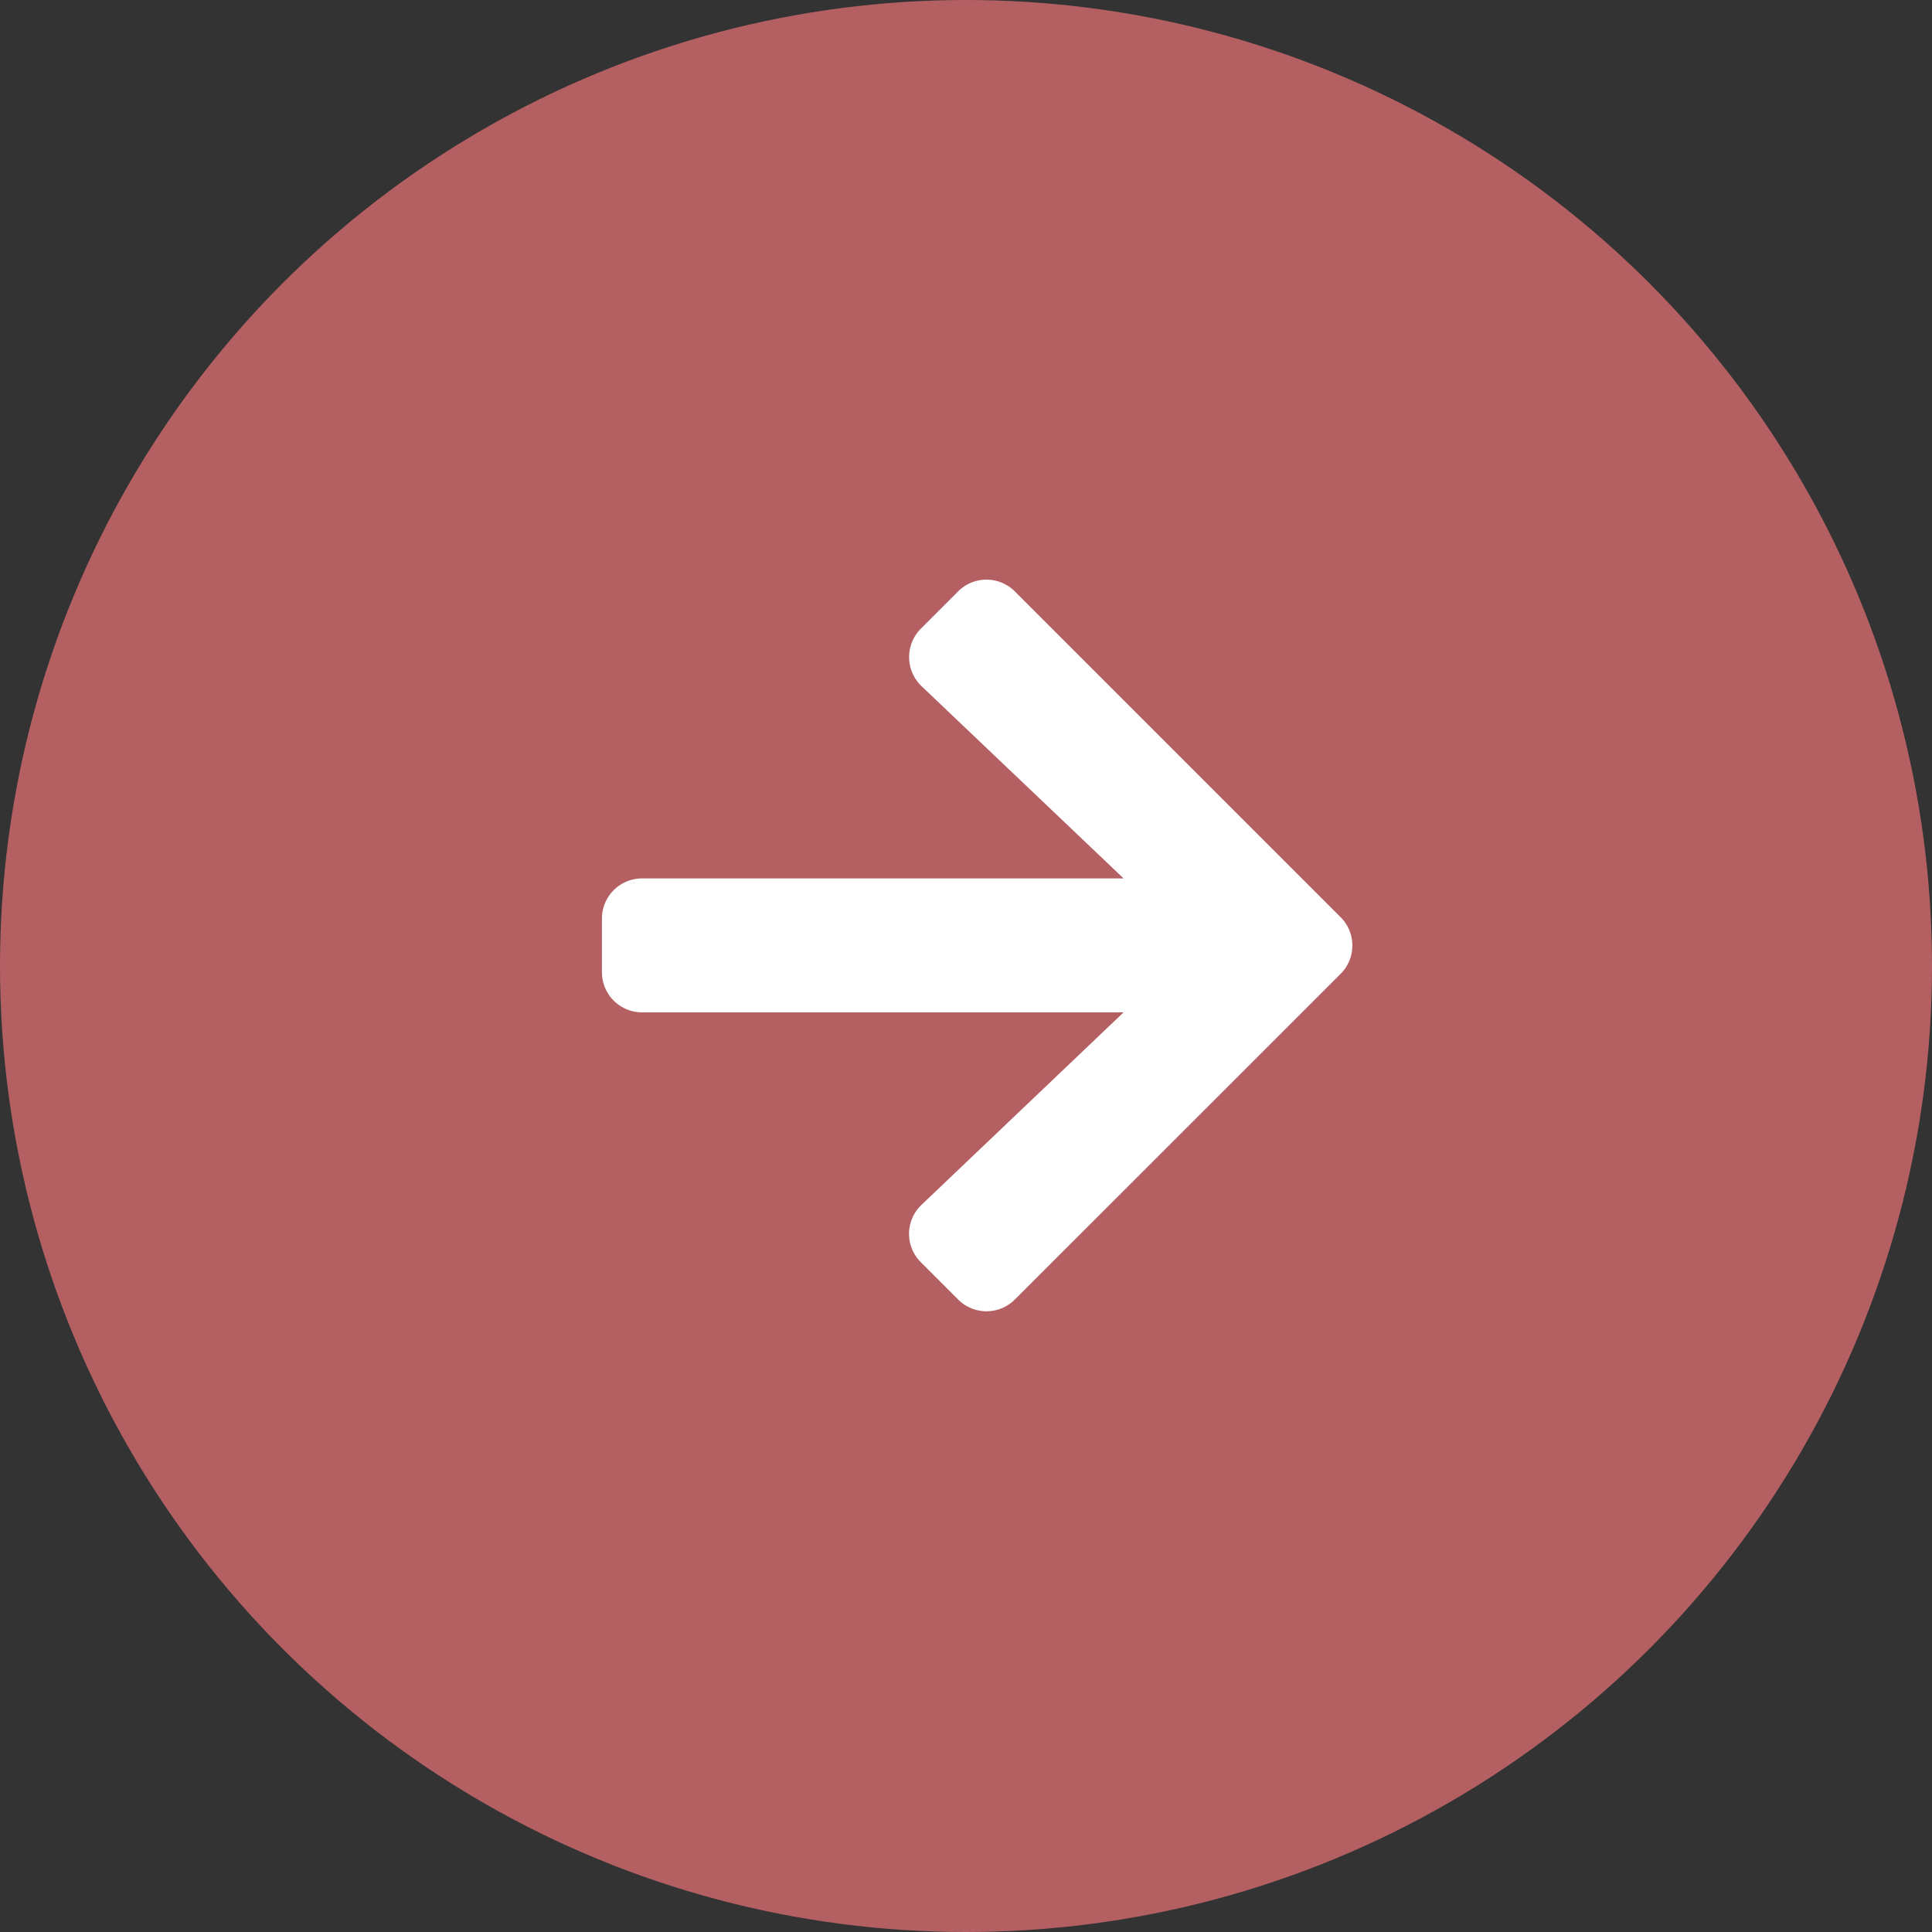 <svg xmlns="http://www.w3.org/2000/svg" width="30" height="30" viewBox="0 0 30 30"><rect x="0" y="0" width="30" height="30" fill="#333333" stroke="none"/><circle cx="15" cy="15" r="15" fill="#b46063"/><path d="M4.952,13.247l.578.578a.622.622,0,0,0,.882,0L11.469,8.77a.622.622,0,0,0,0-.882L6.412,2.831a.622.622,0,0,0-.882,0l-.578.578a.625.625,0,0,0,.01.892L8.1,7.287H.621A.623.623,0,0,0,0,7.911v.832a.623.623,0,0,0,.624.624H8.1L4.963,12.355A.621.621,0,0,0,4.952,13.247Z" transform="translate(9.347 6.353)" fill="#fff"/></svg>